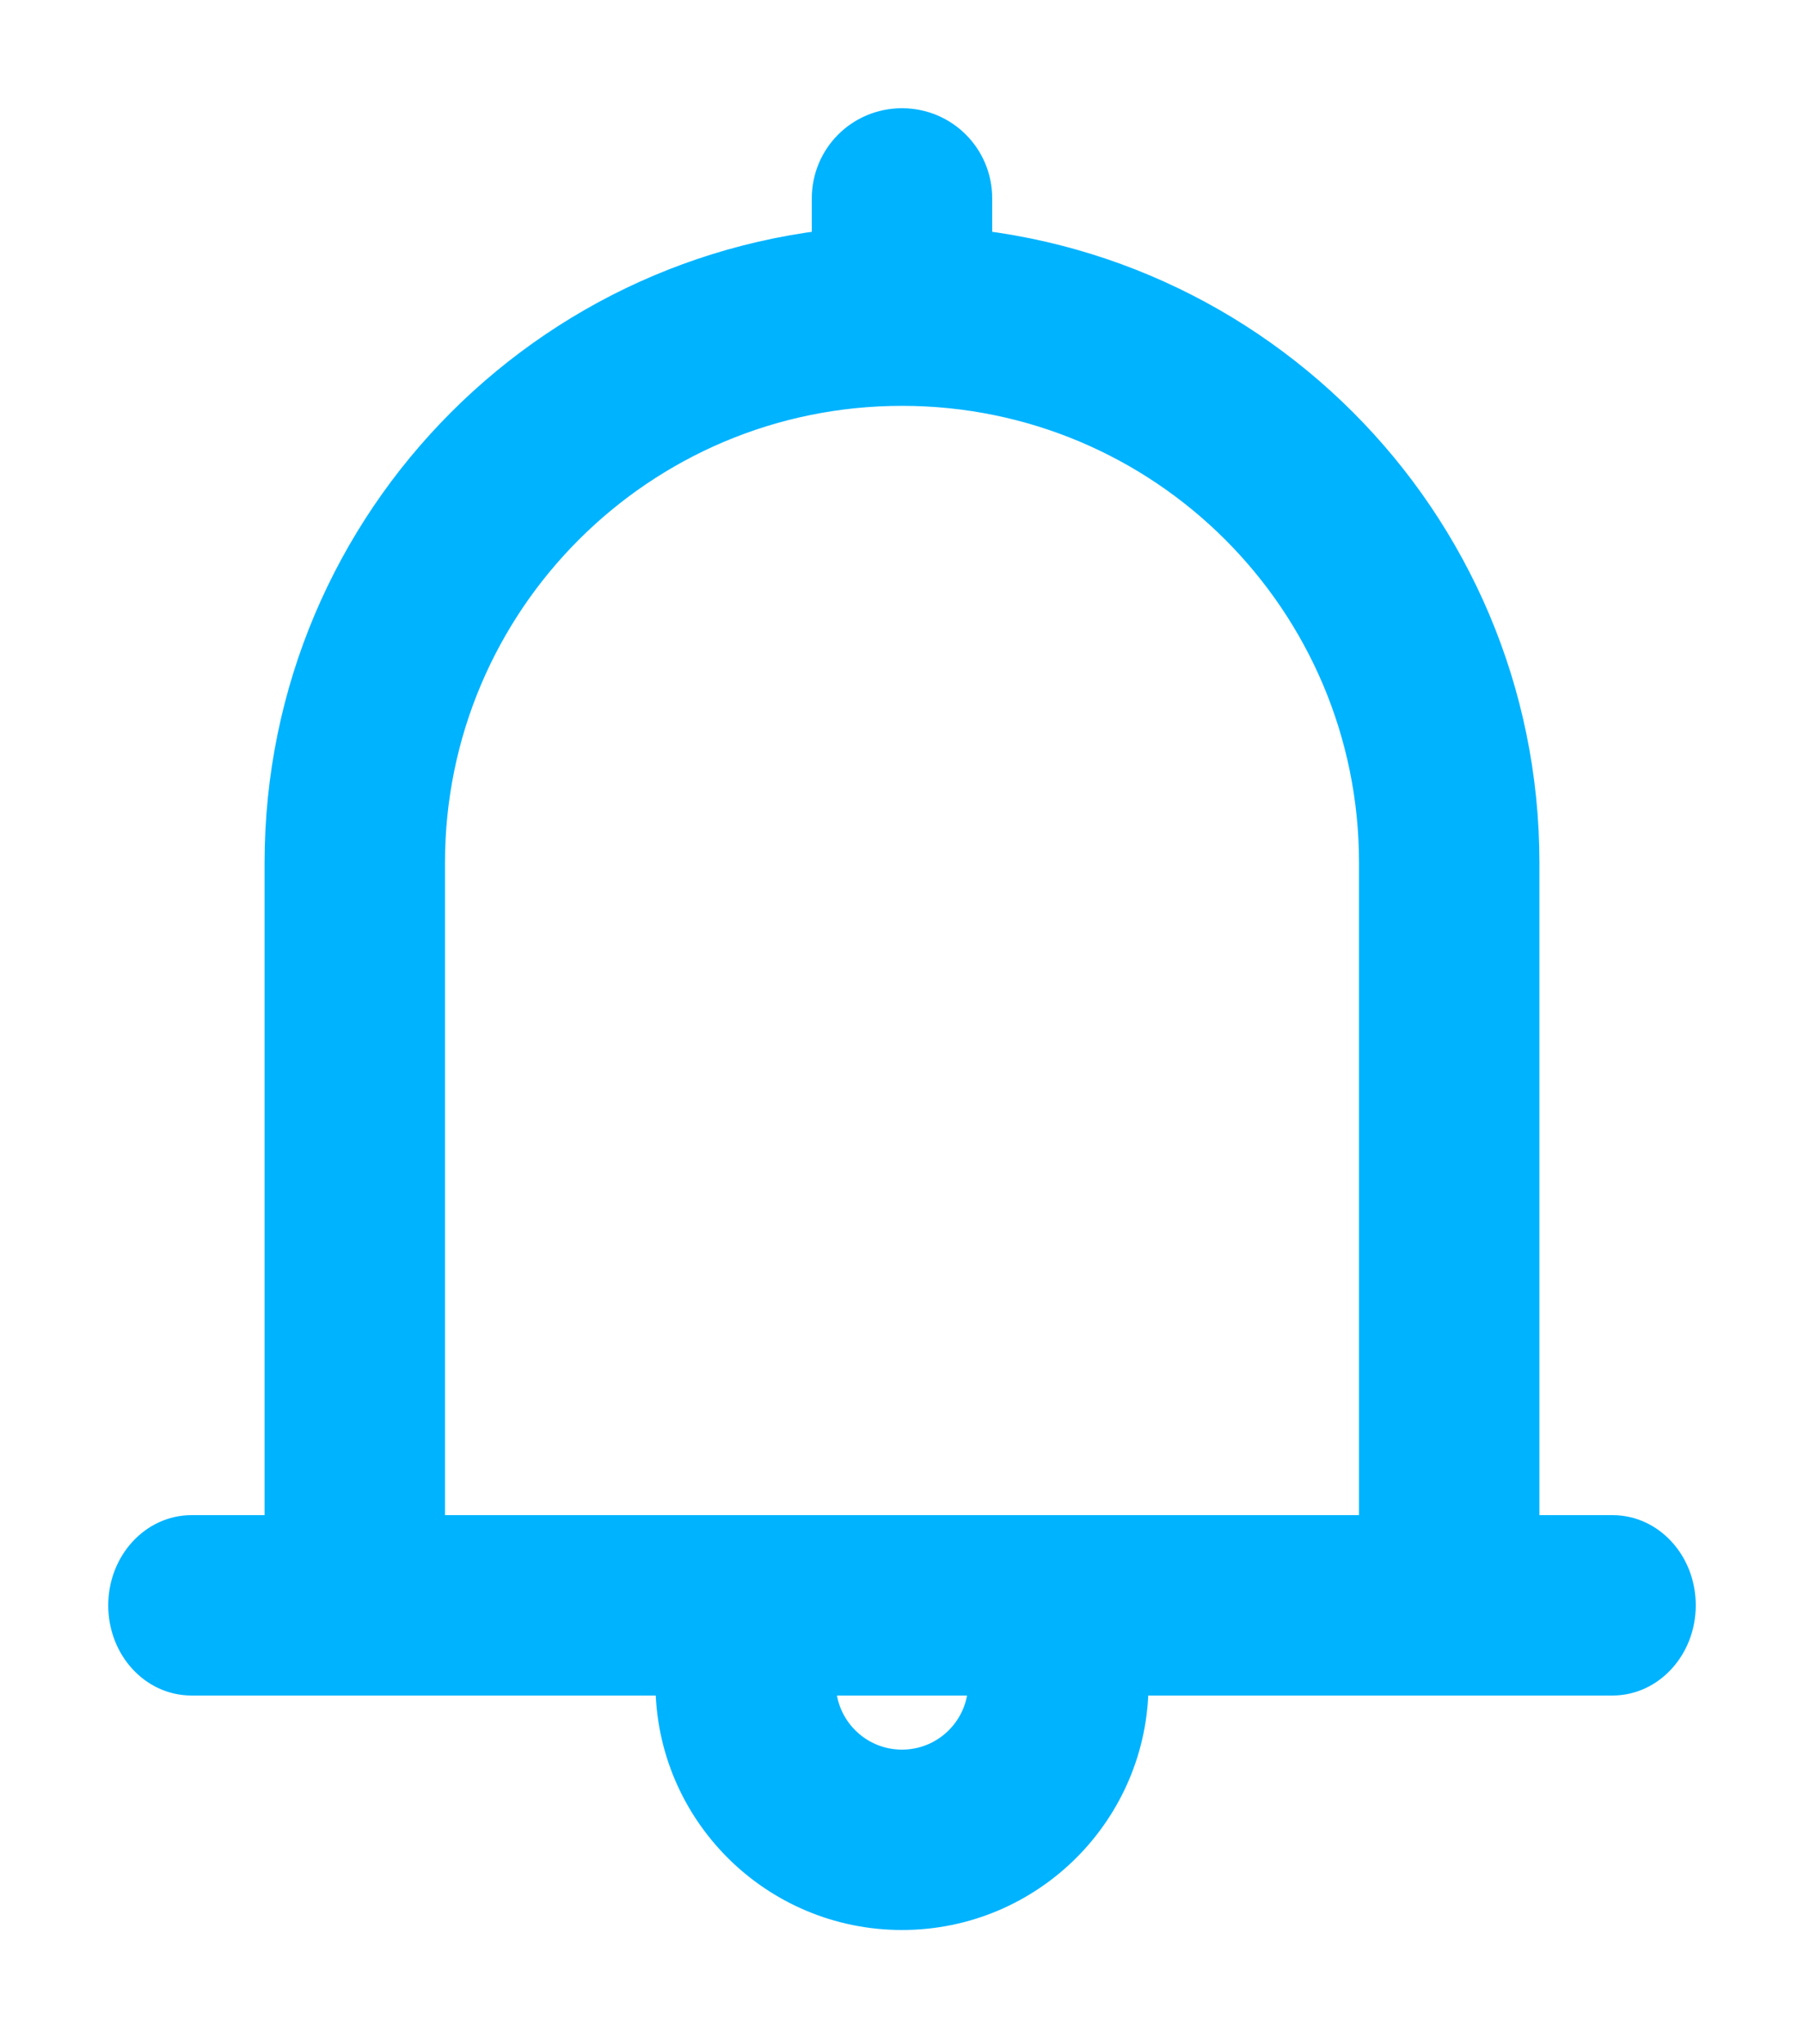 <svg width="15" height="17" viewBox="0 0 15 17" fill="none" xmlns="http://www.w3.org/2000/svg">
<path d="M5.55 14H2.3V7.175C2.3 4.303 4.627 1.975 7.5 1.975C10.372 1.975 12.7 4.3 12.7 7.175V14H9.45C9.45 15.077 8.577 15.95 7.5 15.95C6.423 15.95 5.55 15.077 5.55 14ZM6.85 14C6.85 14.359 7.141 14.65 7.5 14.65C7.859 14.65 8.15 14.359 8.15 14H6.85ZM11.4 12.7V7.175C11.4 5.02 9.655 3.275 7.5 3.275C5.346 3.275 3.6 5.021 3.6 7.175V12.7H11.4ZM1 13.35C1 12.991 1.266 12.7 1.592 12.7H13.408C13.735 12.7 14 12.989 14 13.35C14 13.709 13.735 14 13.408 14H1.592C1.265 14 1 13.711 1 13.35ZM6.85 1.65C6.85 1.291 7.138 1 7.5 1C7.859 1 8.15 1.288 8.15 1.65V2.3H6.85V1.65Z" fill="#00B3FF" stroke="#00B3FF" stroke-width="0.2"/>
</svg>
